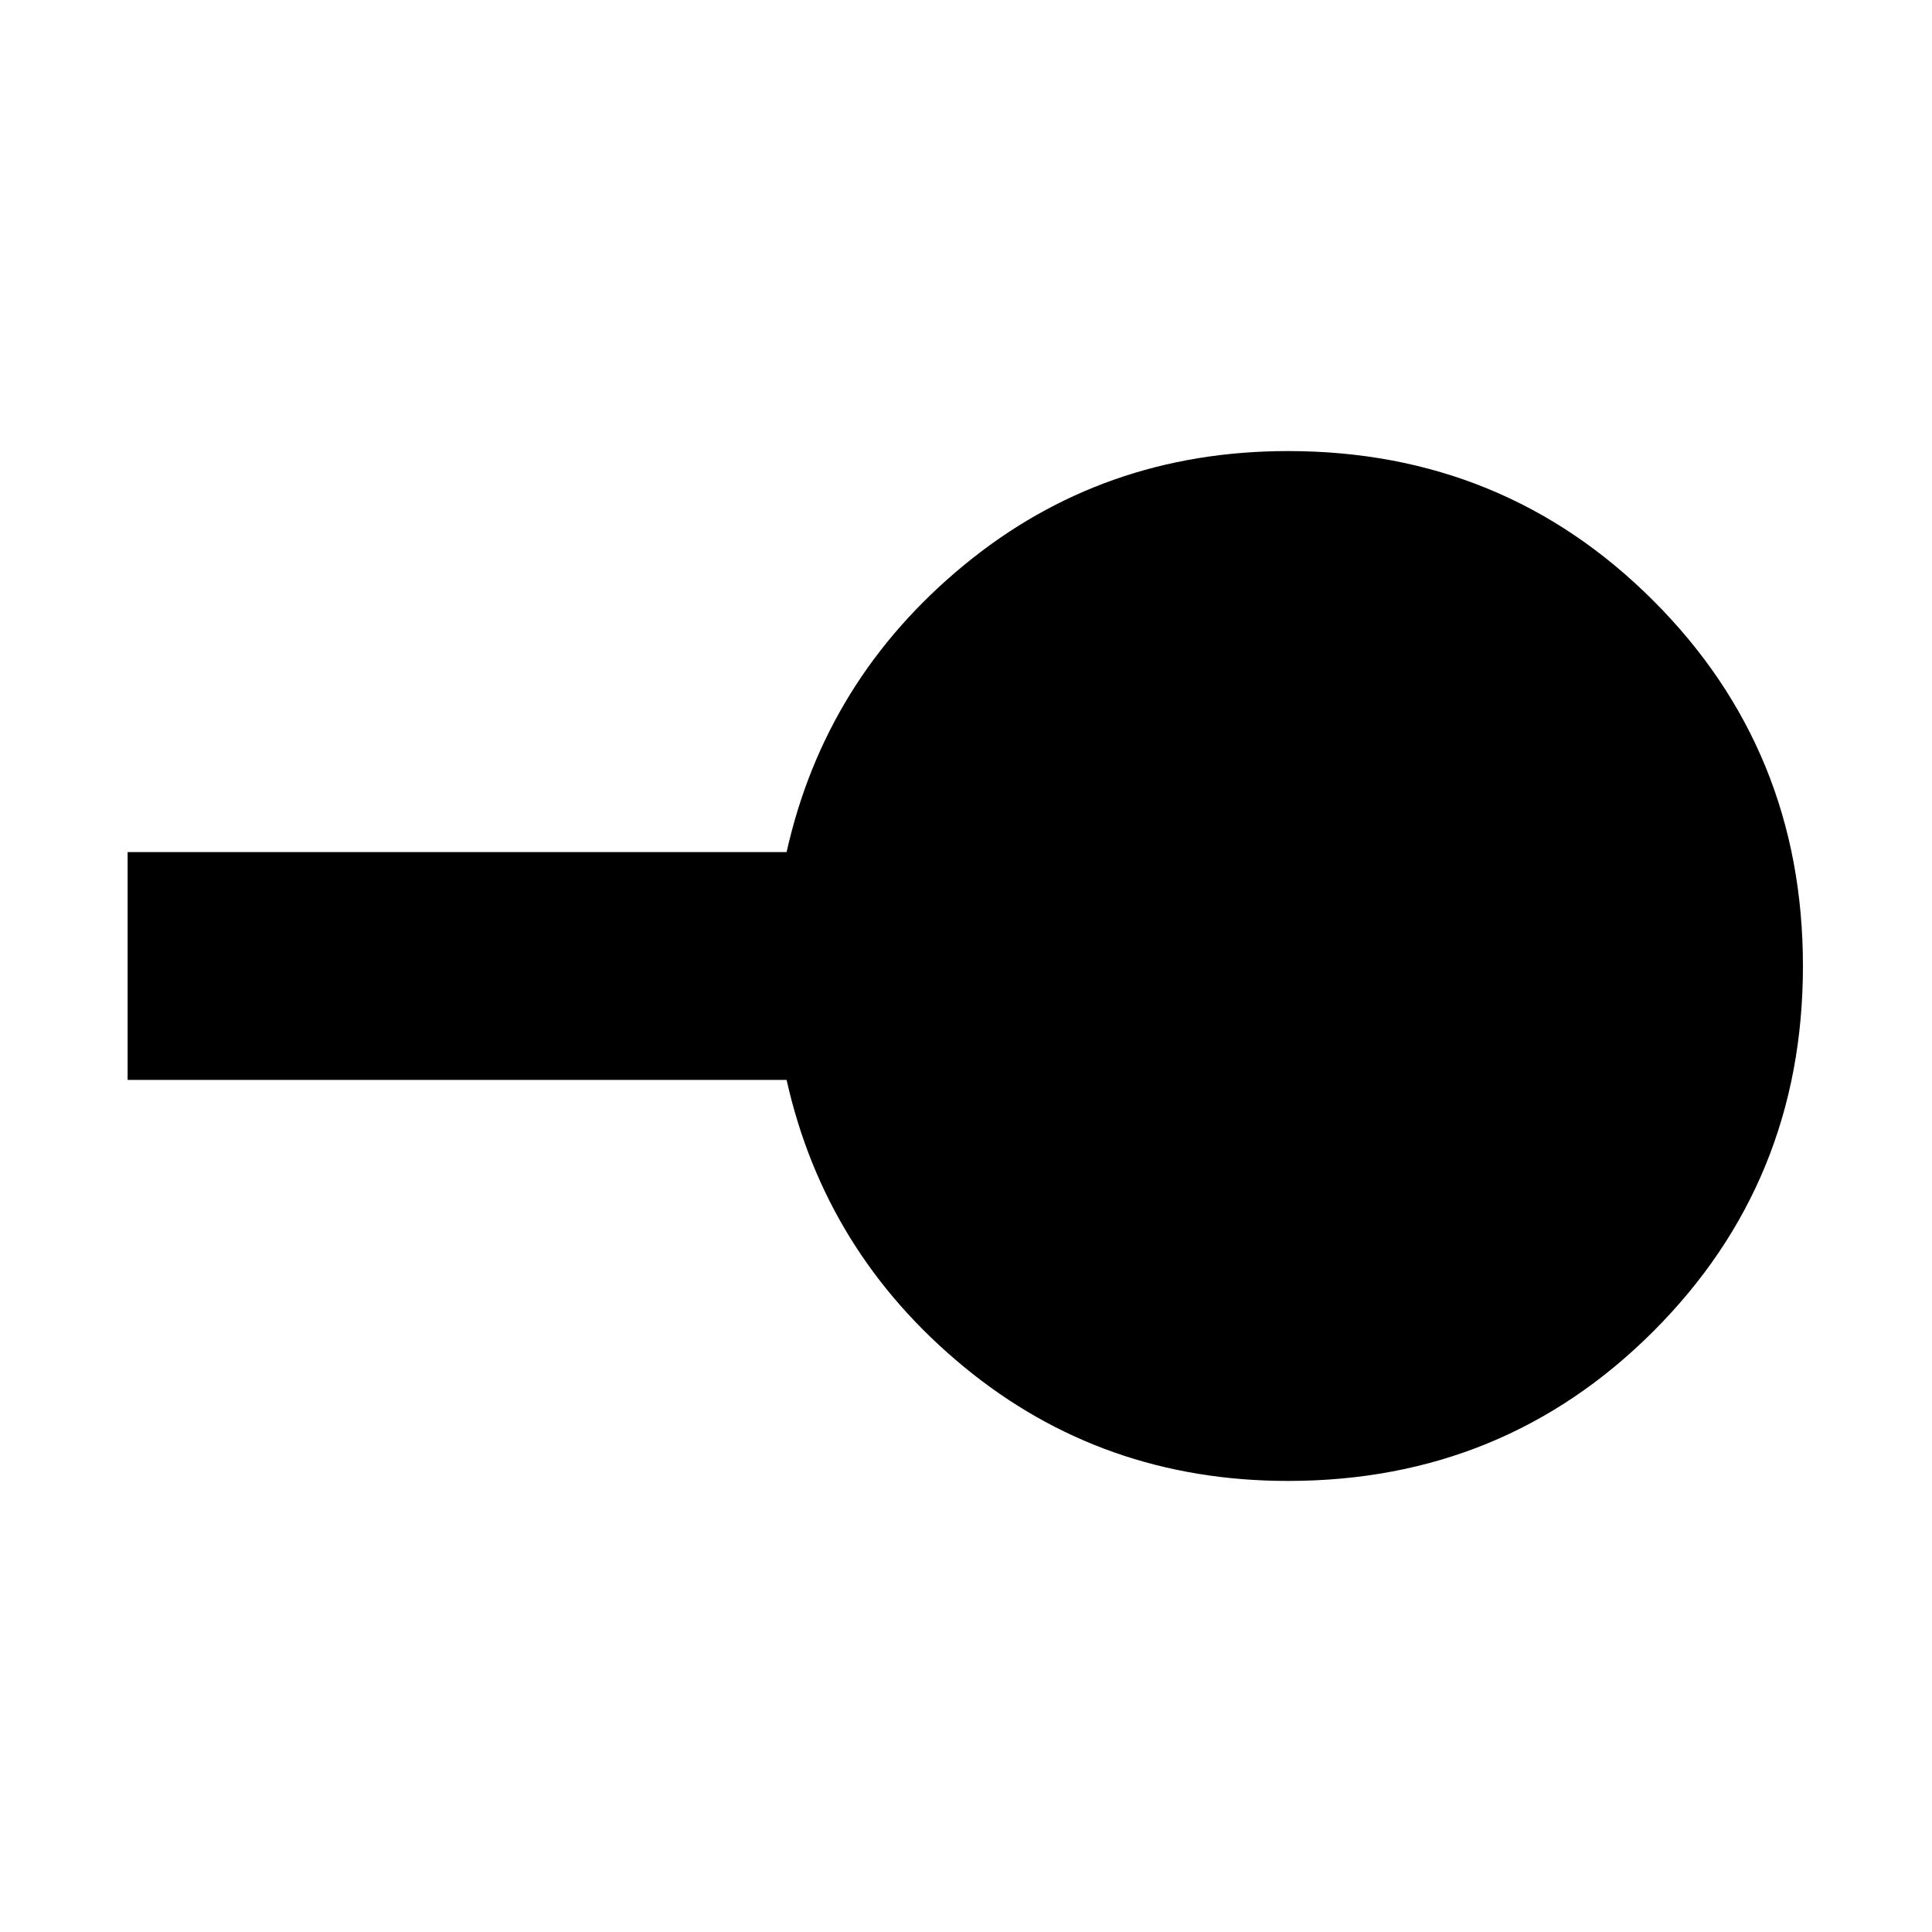 <svg xmlns="http://www.w3.org/2000/svg" height="24" viewBox="0 -960 960 960" width="24"><path d="M640-224.13q-92.24 0-161.1-56.76t-88.05-142.52H63.41v-113.18h327.44q19.19-85.76 88.05-142.52 68.86-56.76 161.1-56.76 107.2 0 181.53 74.34Q895.87-587.2 895.87-480t-74.34 181.53Q747.2-224.13 640-224.13Z"/></svg>